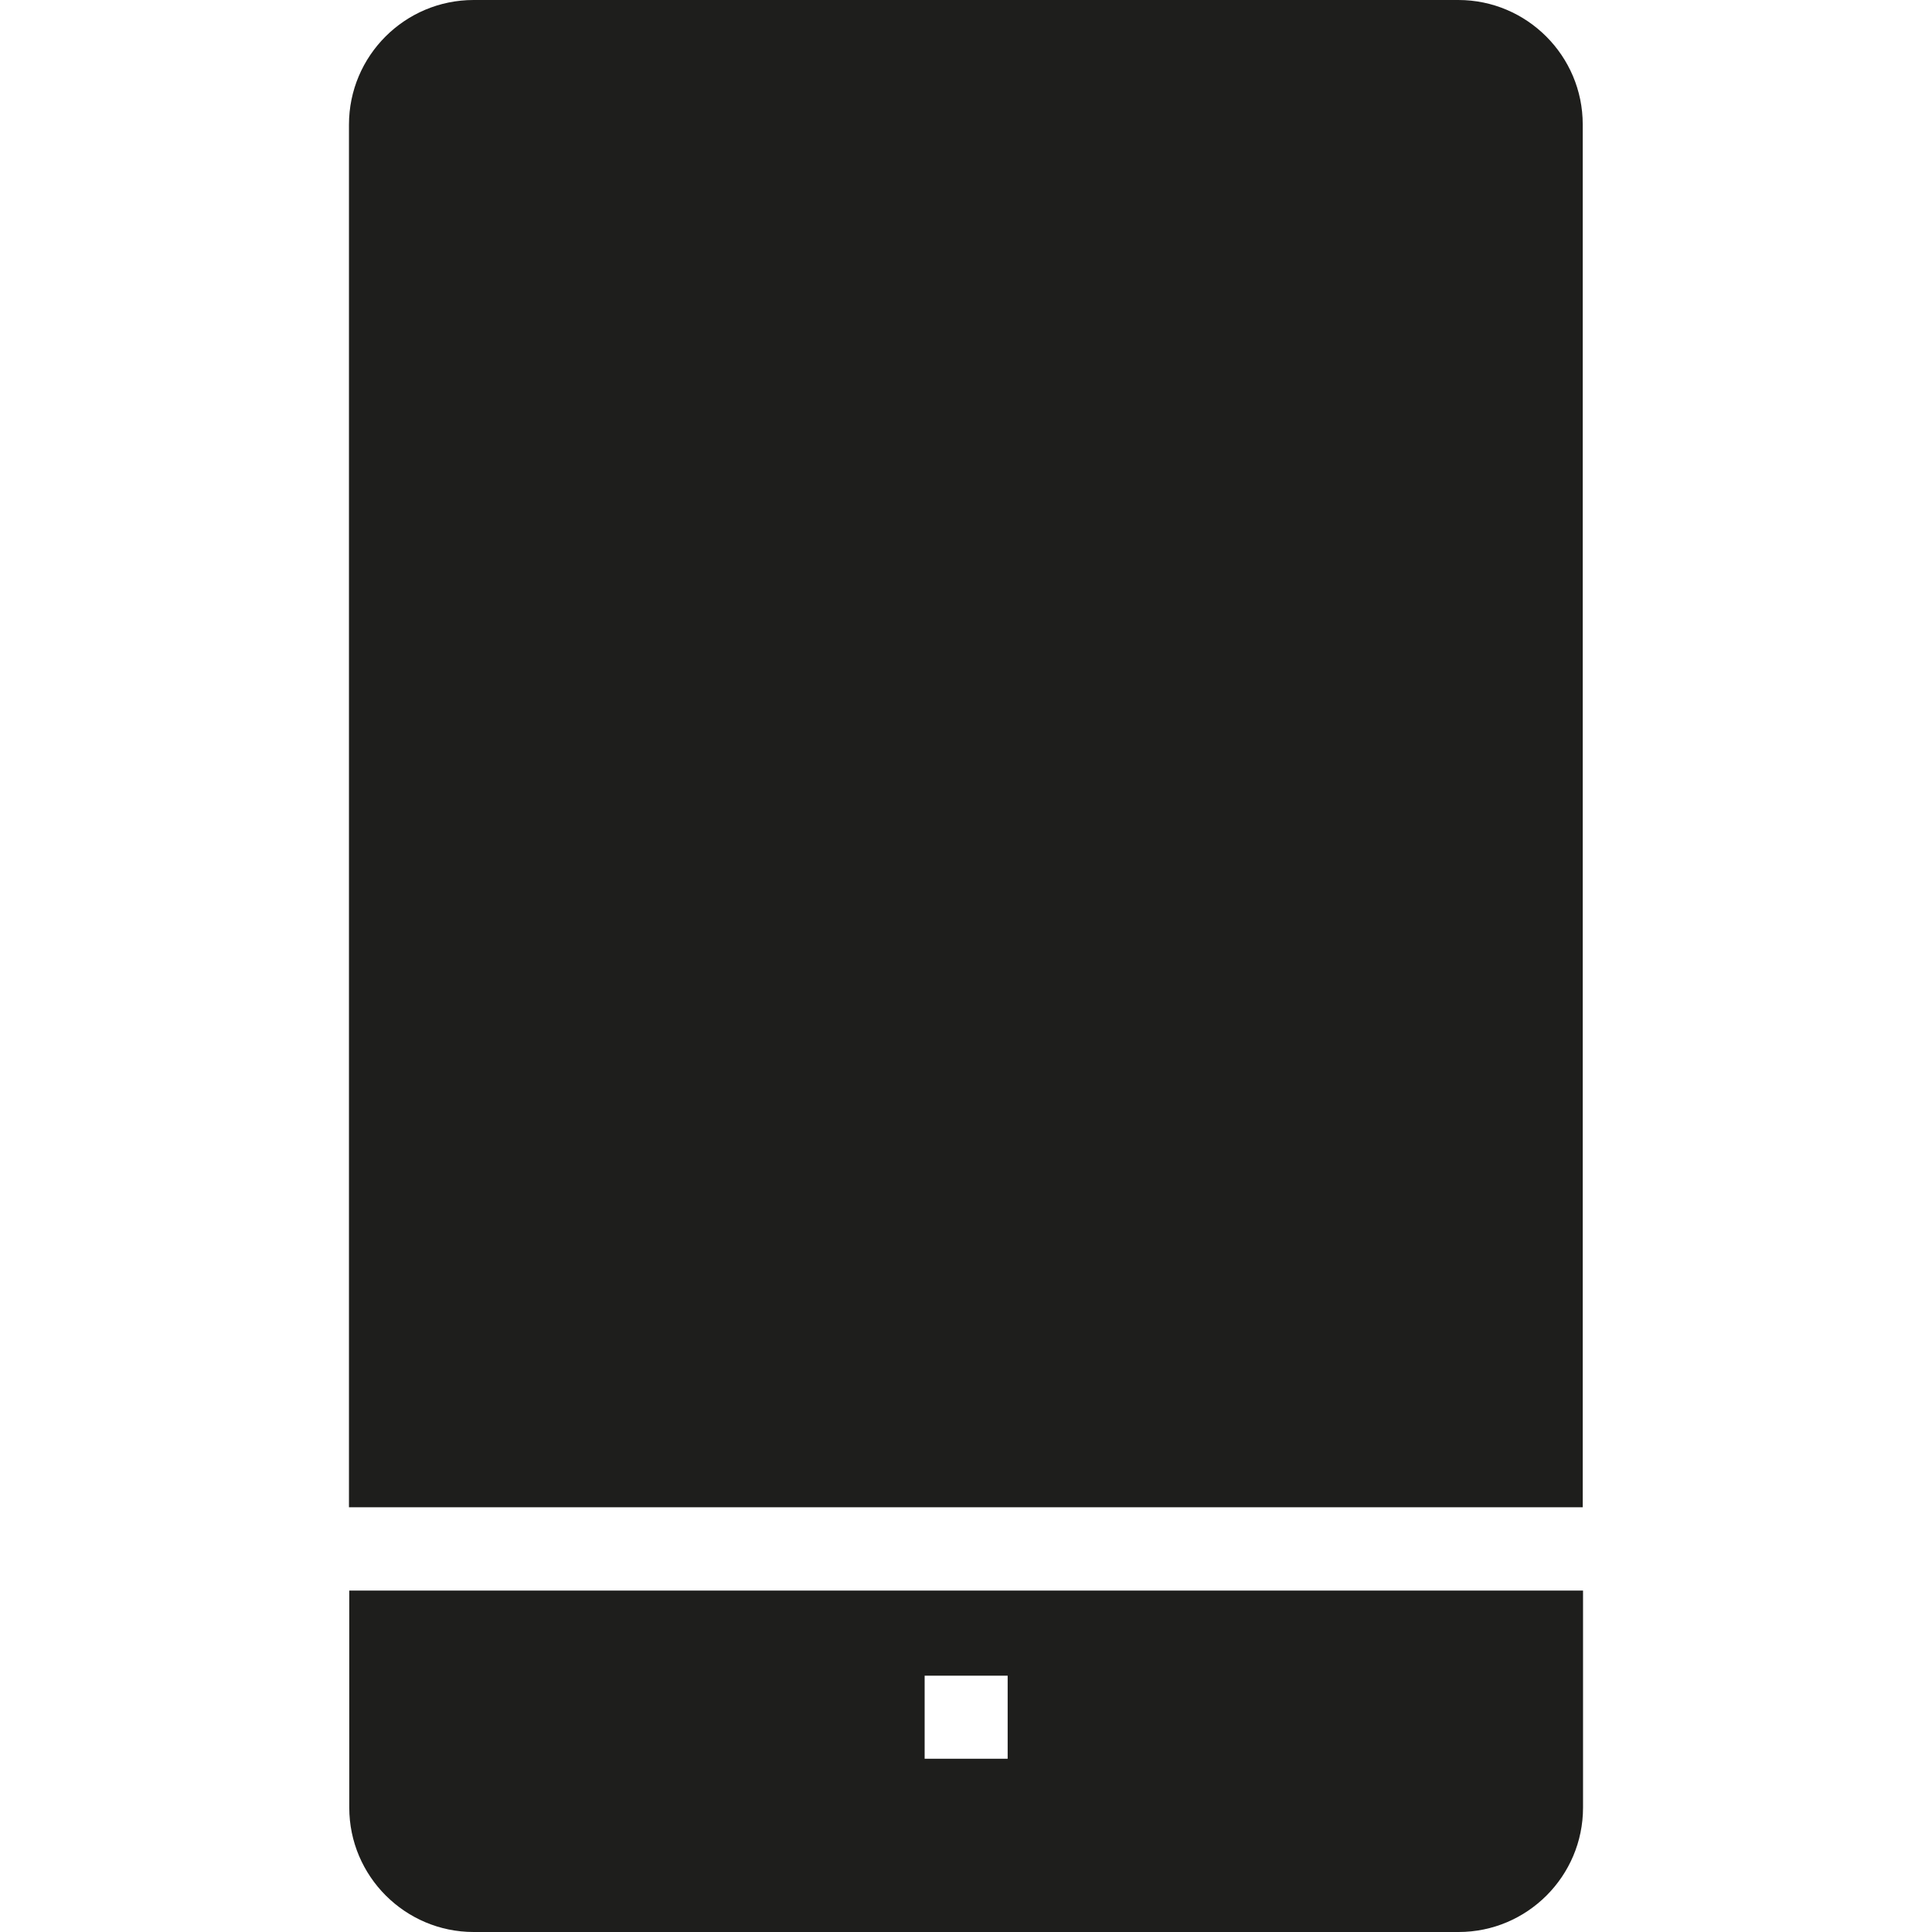<?xml version="1.0" encoding="UTF-8"?>
<svg id="a" data-name="3219" xmlns="http://www.w3.org/2000/svg" viewBox="0 0 64 64">
  <path d="M11.56,49.94V4.13C11.56,1.85,13.41,0,15.69,0h32.62c2.27,0,4.12,1.85,4.12,4.12v45.81H11.56ZM52.44,52.69v7.19c0,2.27-1.85,4.12-4.12,4.12H15.69c-2.27,0-4.12-1.85-4.12-4.12v-7.19h40.87ZM33.38,55.51h-2.75v2.75h2.75v-2.75Z" fill="#1e1e1c"/>
</svg>